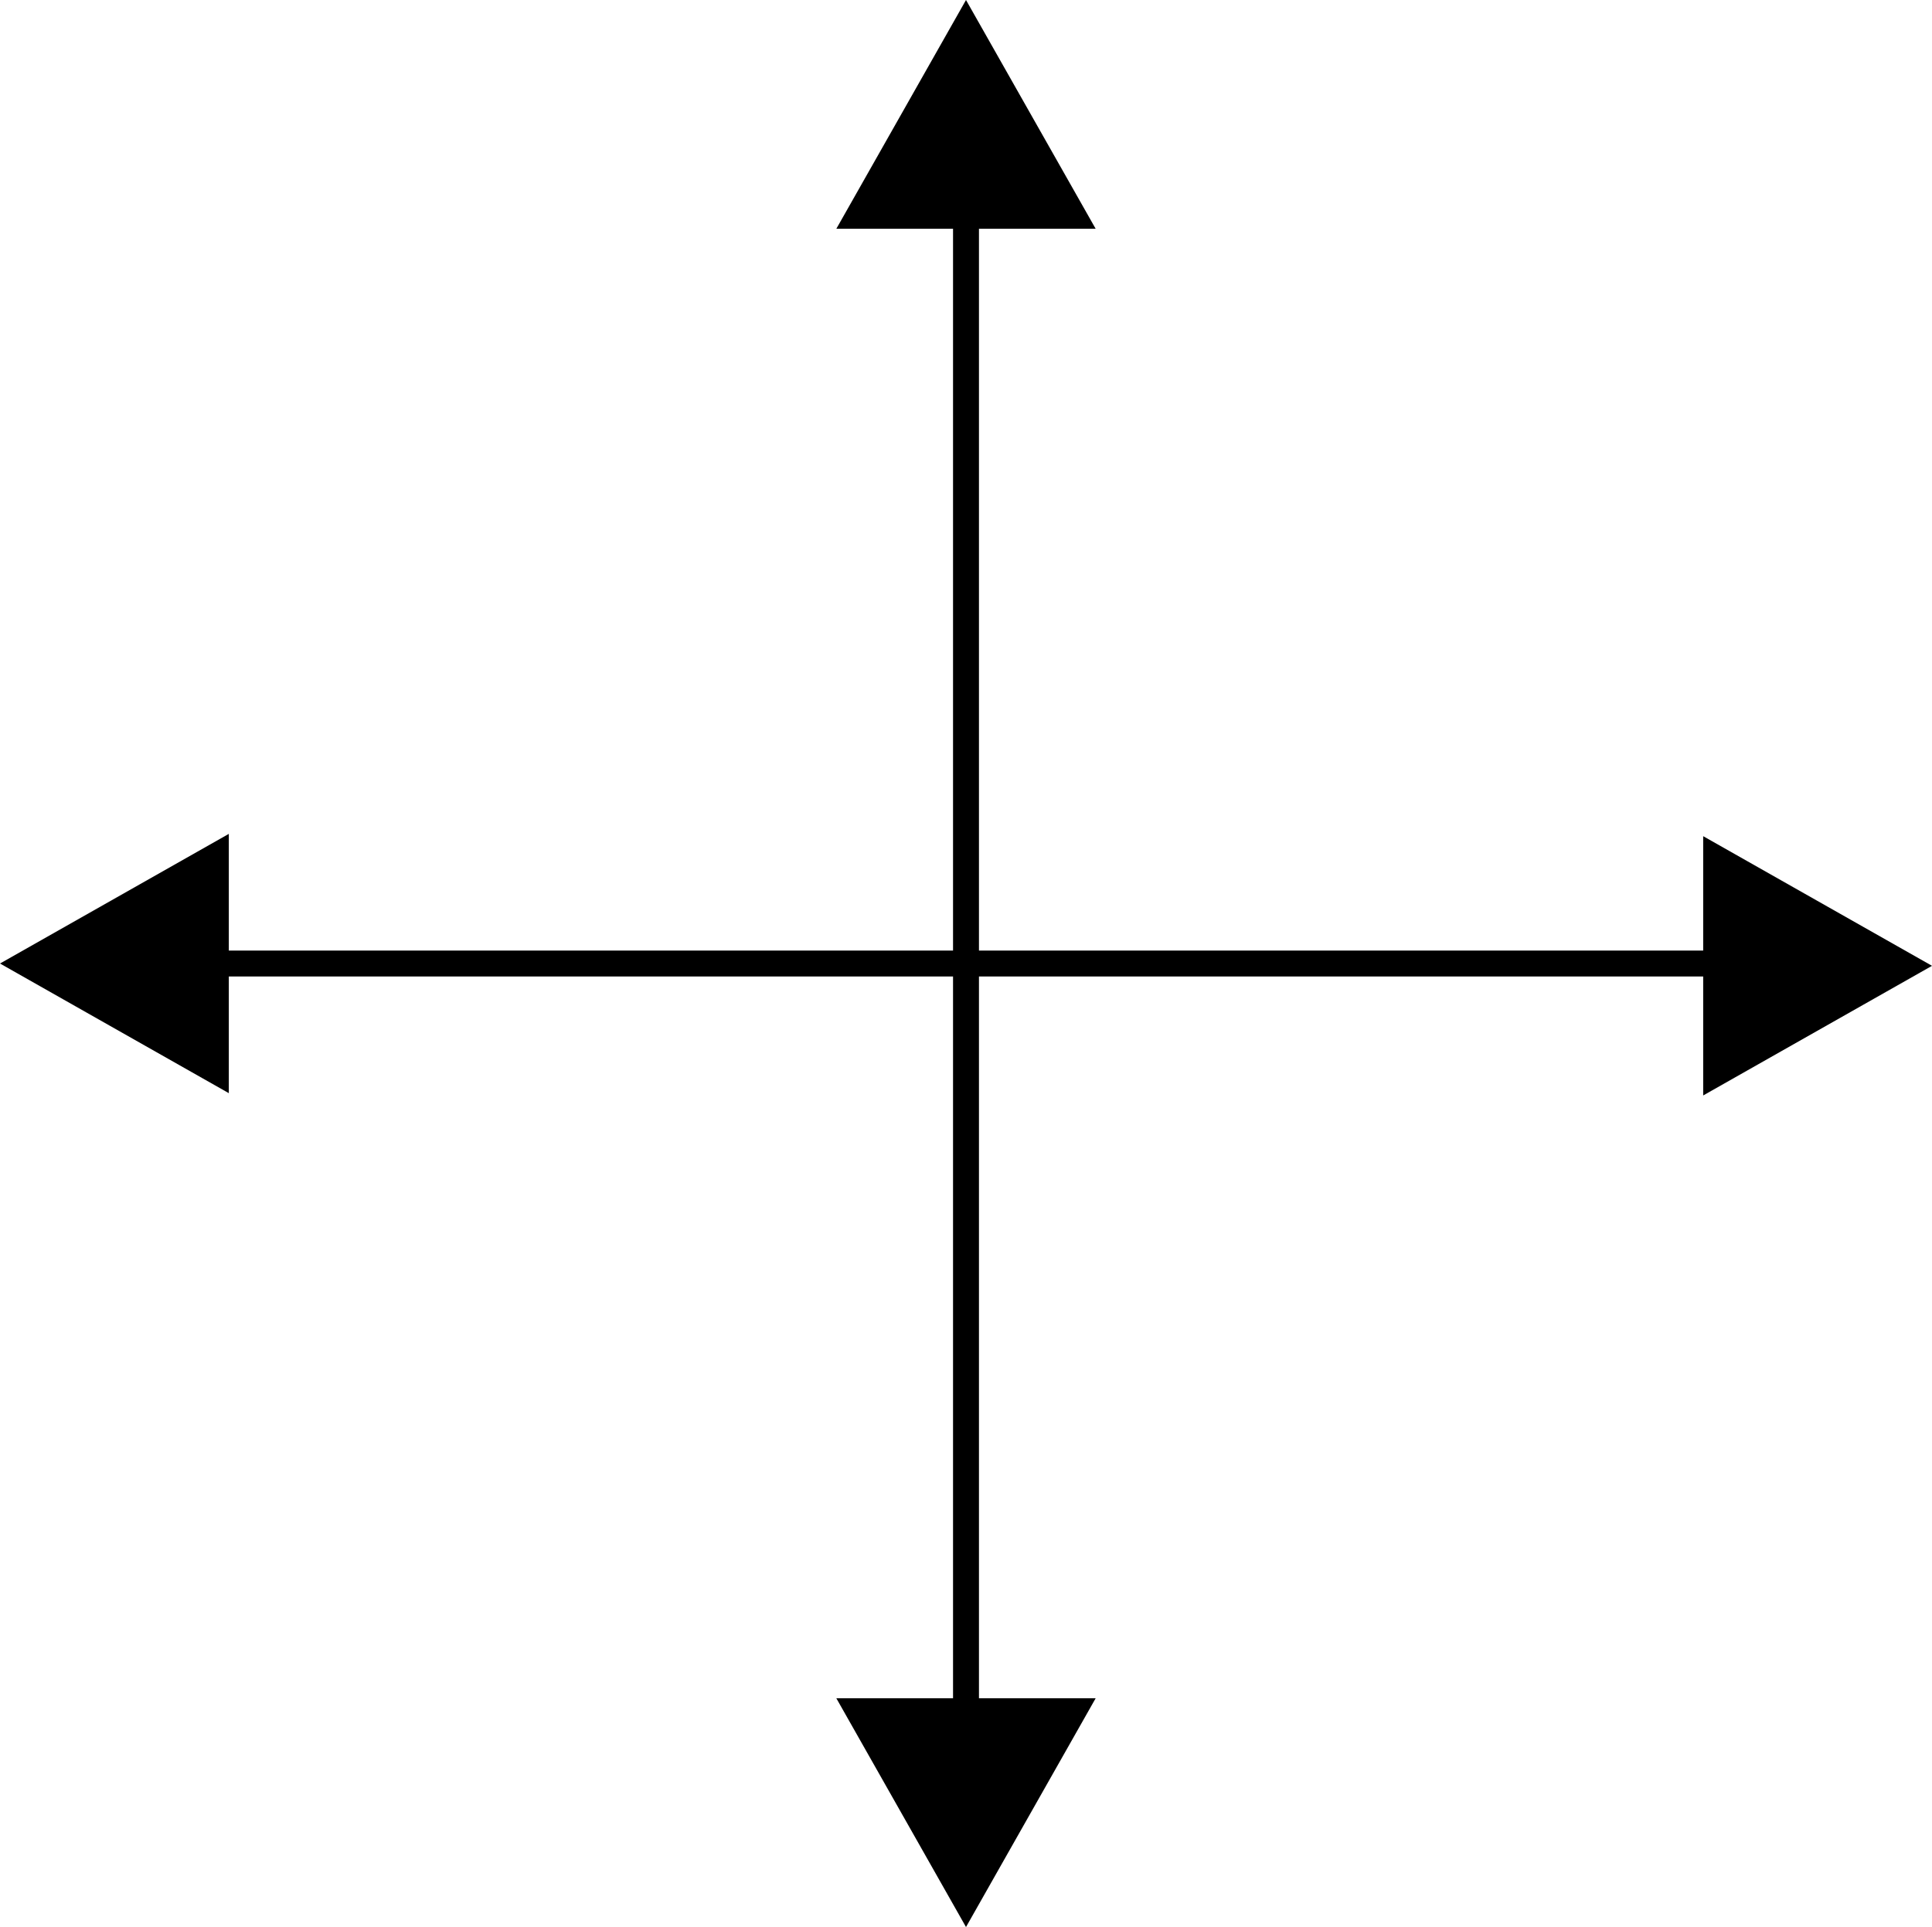 <svg xmlns="http://www.w3.org/2000/svg" width="149" height="148.645" viewBox="0 0 149 148.645">
  <g id="Group_1" data-name="Group 1" transform="translate(-204 -710)">
    <line id="Line_1" data-name="Line 1" y2="143.355" transform="translate(278.5 712.645)" fill="none" stroke="#000" stroke-linecap="round" stroke-width="2"/>
    <line id="Line_2" data-name="Line 2" y2="143.355" transform="translate(350.177 784.323) rotate(90)" fill="none" stroke="#000" stroke-linecap="round" stroke-width="2"/>
    <path id="Polygon_1" data-name="Polygon 1" d="M10,0,20,17.647H0Z" transform="translate(268.5 710)"/>
    <path id="Polygon_2" data-name="Polygon 2" d="M10,0,20,17.647H0Z" transform="translate(353 774.5) rotate(90)"/>
    <path id="Polygon_3" data-name="Polygon 3" d="M10,0,20,17.647H0Z" transform="translate(204 794.323) rotate(-90)"/>
    <path id="Polygon_4" data-name="Polygon 4" d="M10,0,20,17.647H0Z" transform="translate(288.5 858.645) rotate(180)"/>
  </g>
</svg>
